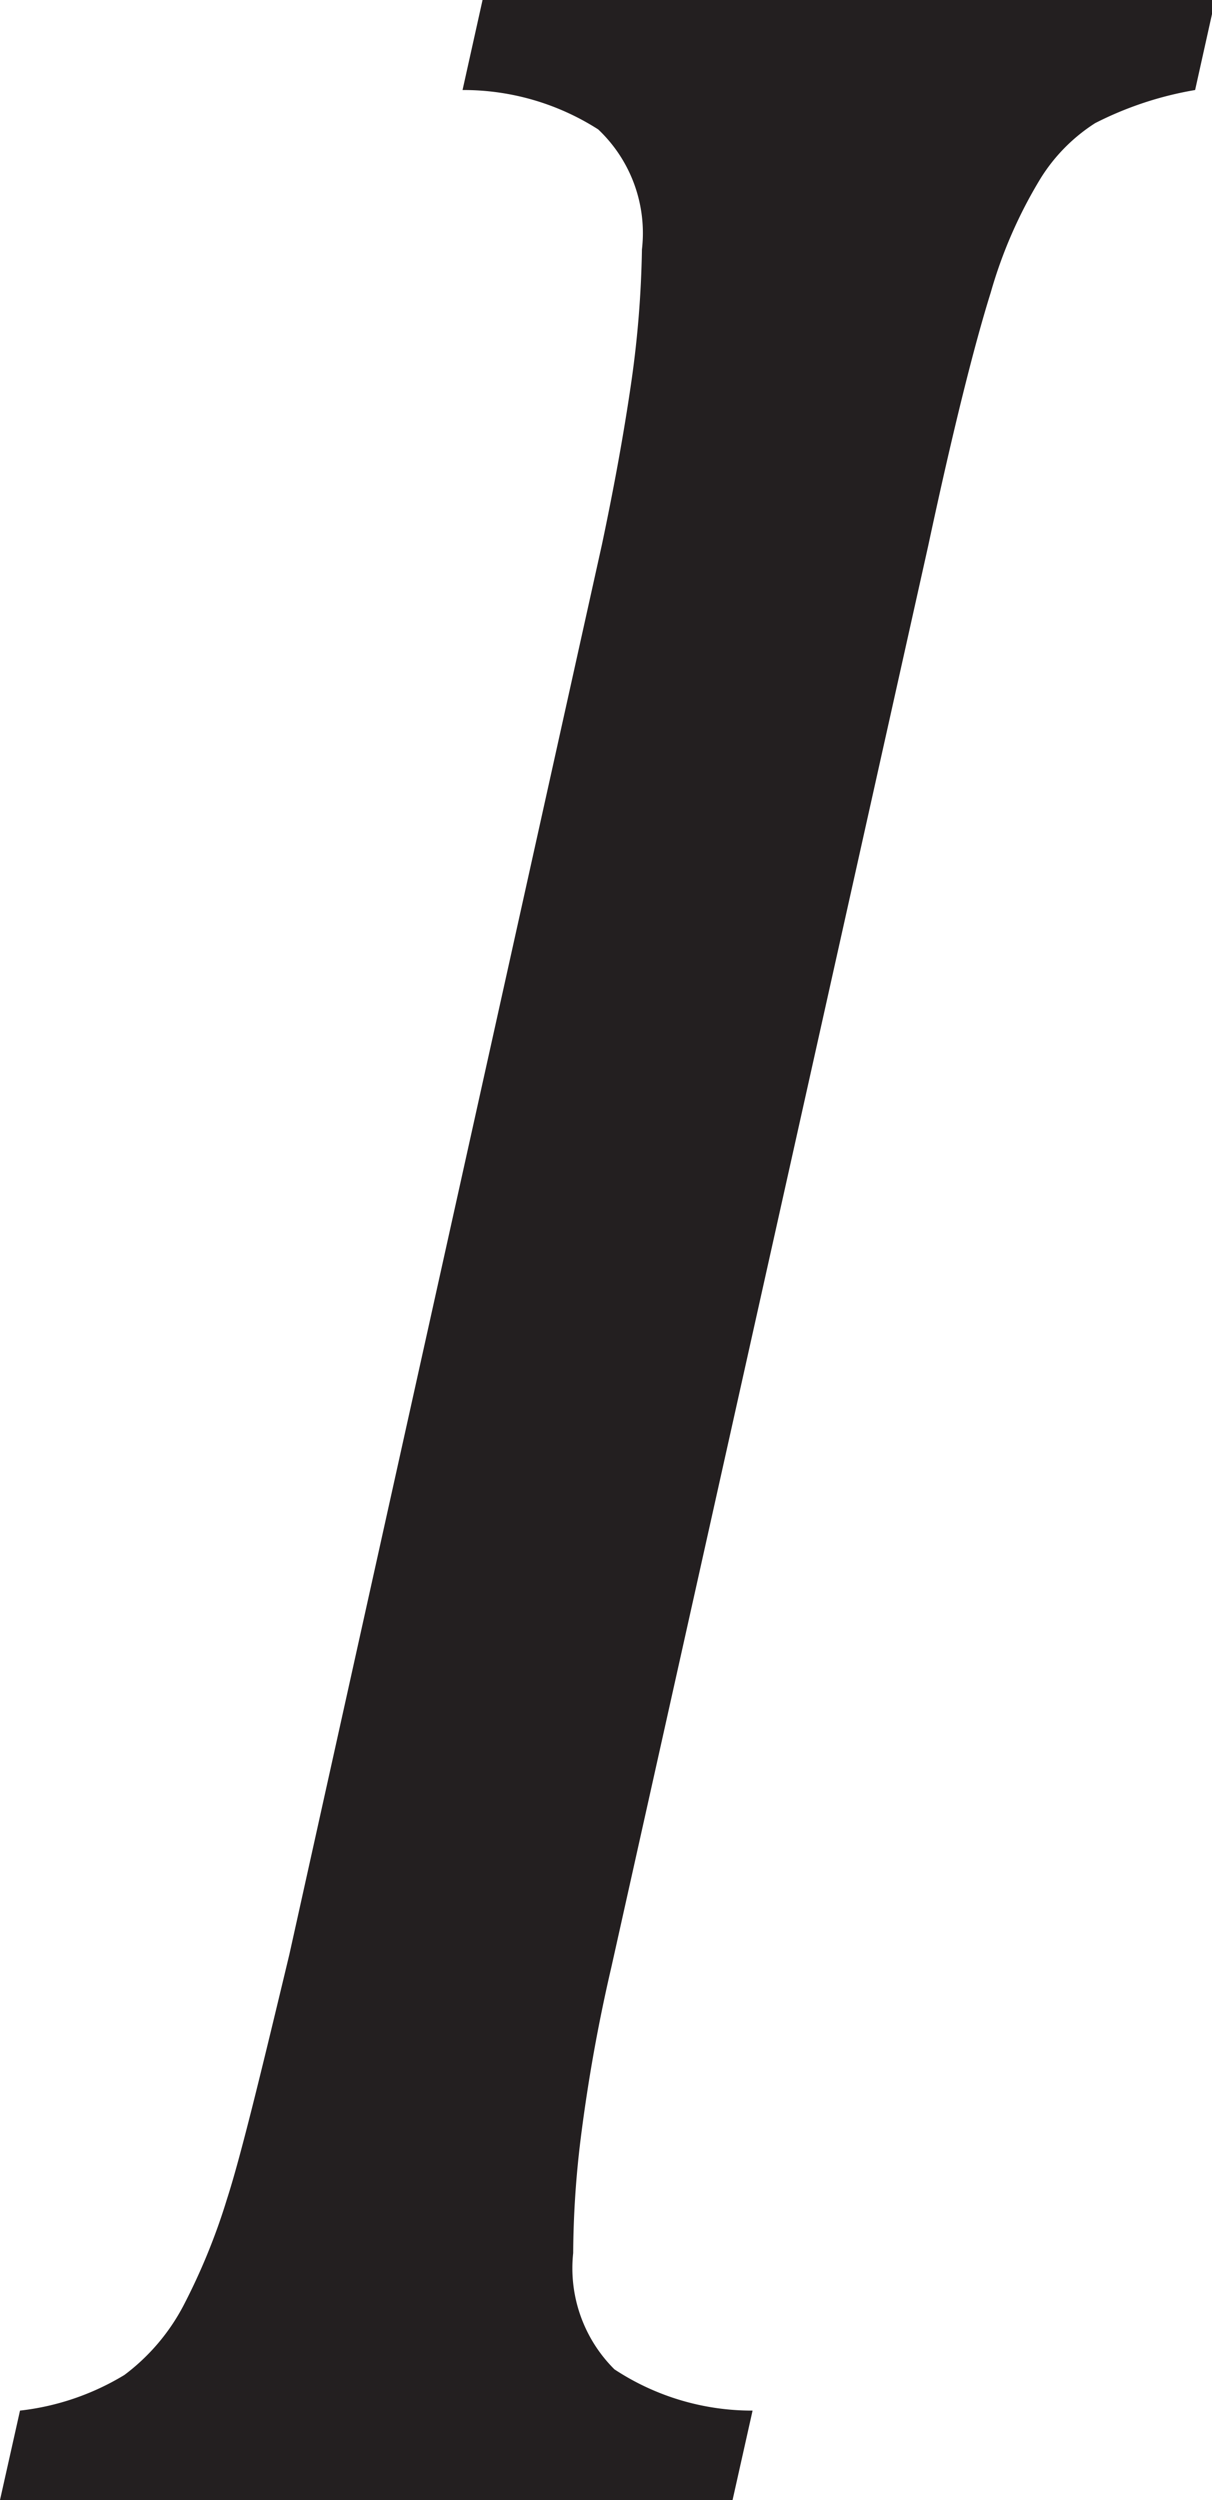 <svg id="Layer_1" data-name="Layer 1" xmlns="http://www.w3.org/2000/svg" viewBox="0 0 19.39 39.99">
  <path d="M161.12,317.8a26.88,26.88,0,0,0-.49,2.74,15.55,15.55,0,0,0-.12,1.83,2.28,2.28,0,0,0,.66,1.86,4,4,0,0,0,2.21.66l-.32,1.43H151.34l.32-1.43a4.1,4.1,0,0,0,1.67-.57,3.3,3.3,0,0,0,.94-1.1,10.06,10.06,0,0,0,.7-1.71c.22-.68.54-2,1-3.92l5-22.55c.19-.9.35-1.77.47-2.6a16.69,16.69,0,0,0,.17-2.12,2.28,2.28,0,0,0-.7-1.92,4,4,0,0,0-2.17-.63l.32-1.44h11.72l-.32,1.44a5.55,5.55,0,0,0-1.6.53,2.81,2.81,0,0,0-.87.88,7.41,7.41,0,0,0-.8,1.83c-.26.83-.6,2.18-1,4.05Z" transform="translate(-151.34 -286.33)" style="fill: #231f20"/>
</svg>
